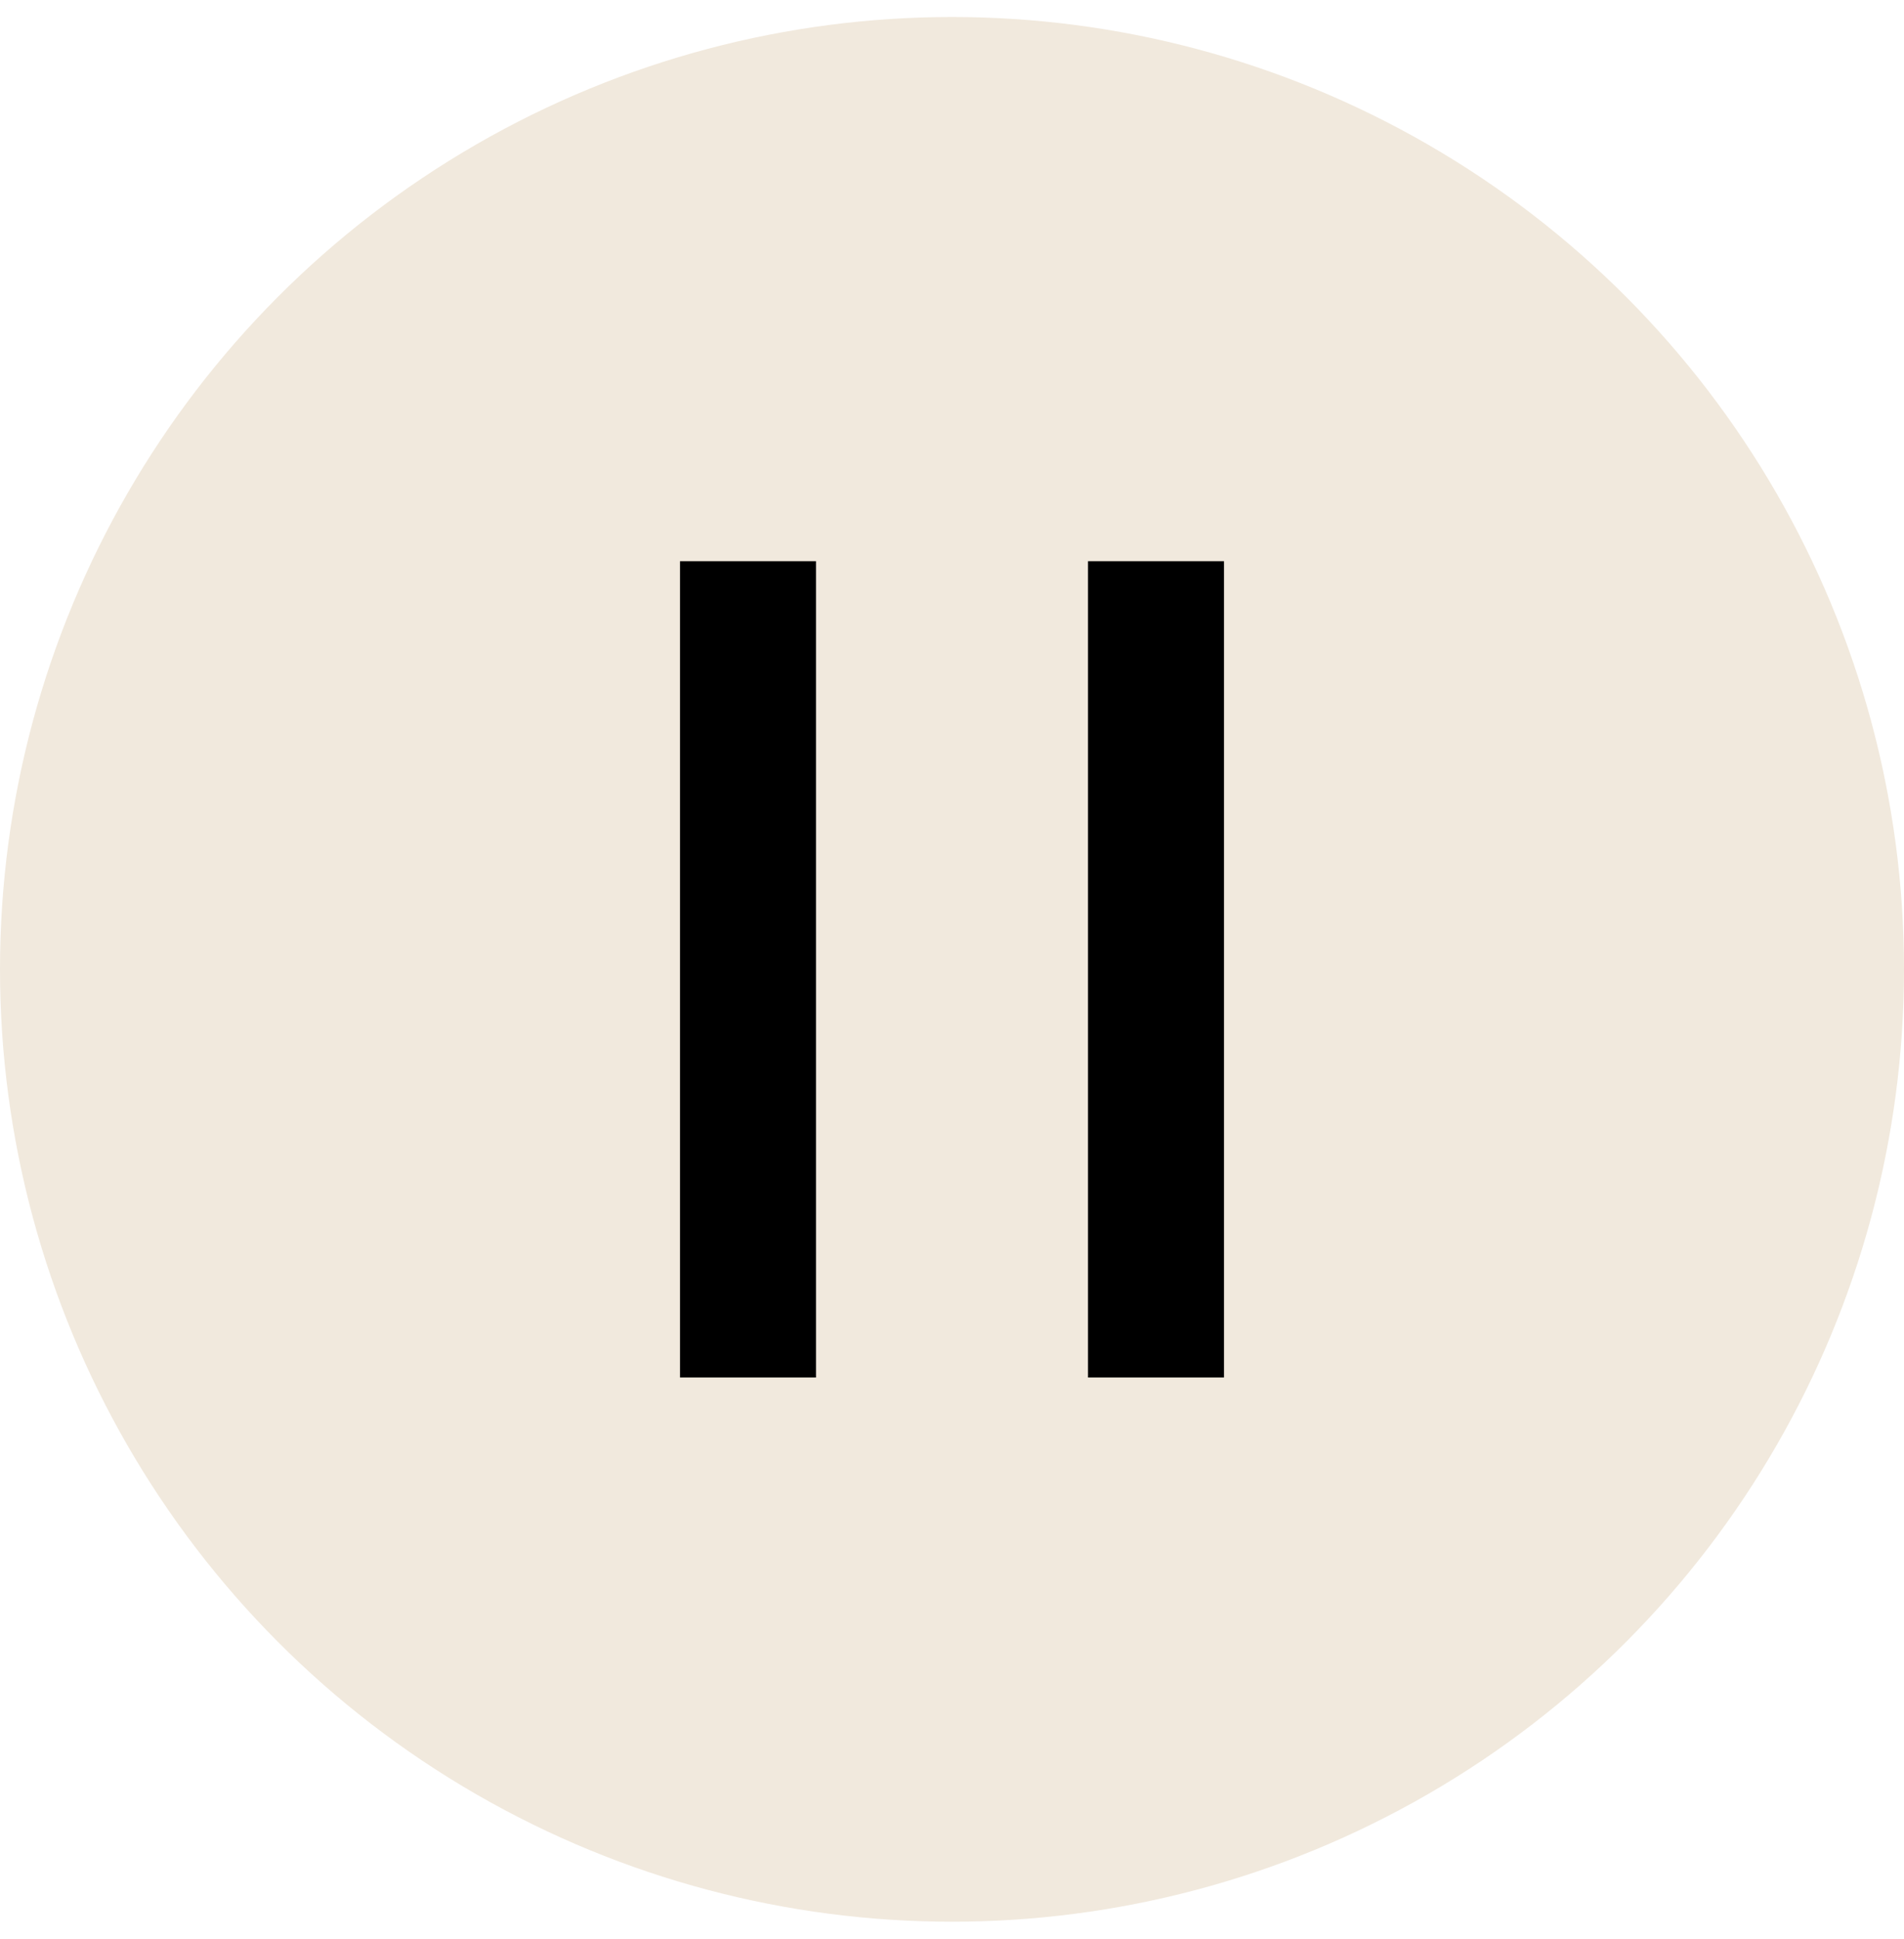 <svg fill="none" height="57" viewBox="0 0 56 57" width="56" xmlns="http://www.w3.org/2000/svg"><circle cx="28" cy="28.5" fill="#f1e9dd" r="28"/><g fill="#000"><path d="m20 16.5h4v24h-4z"/><path d="m32 16.5h4v24h-4z"/></g></svg>